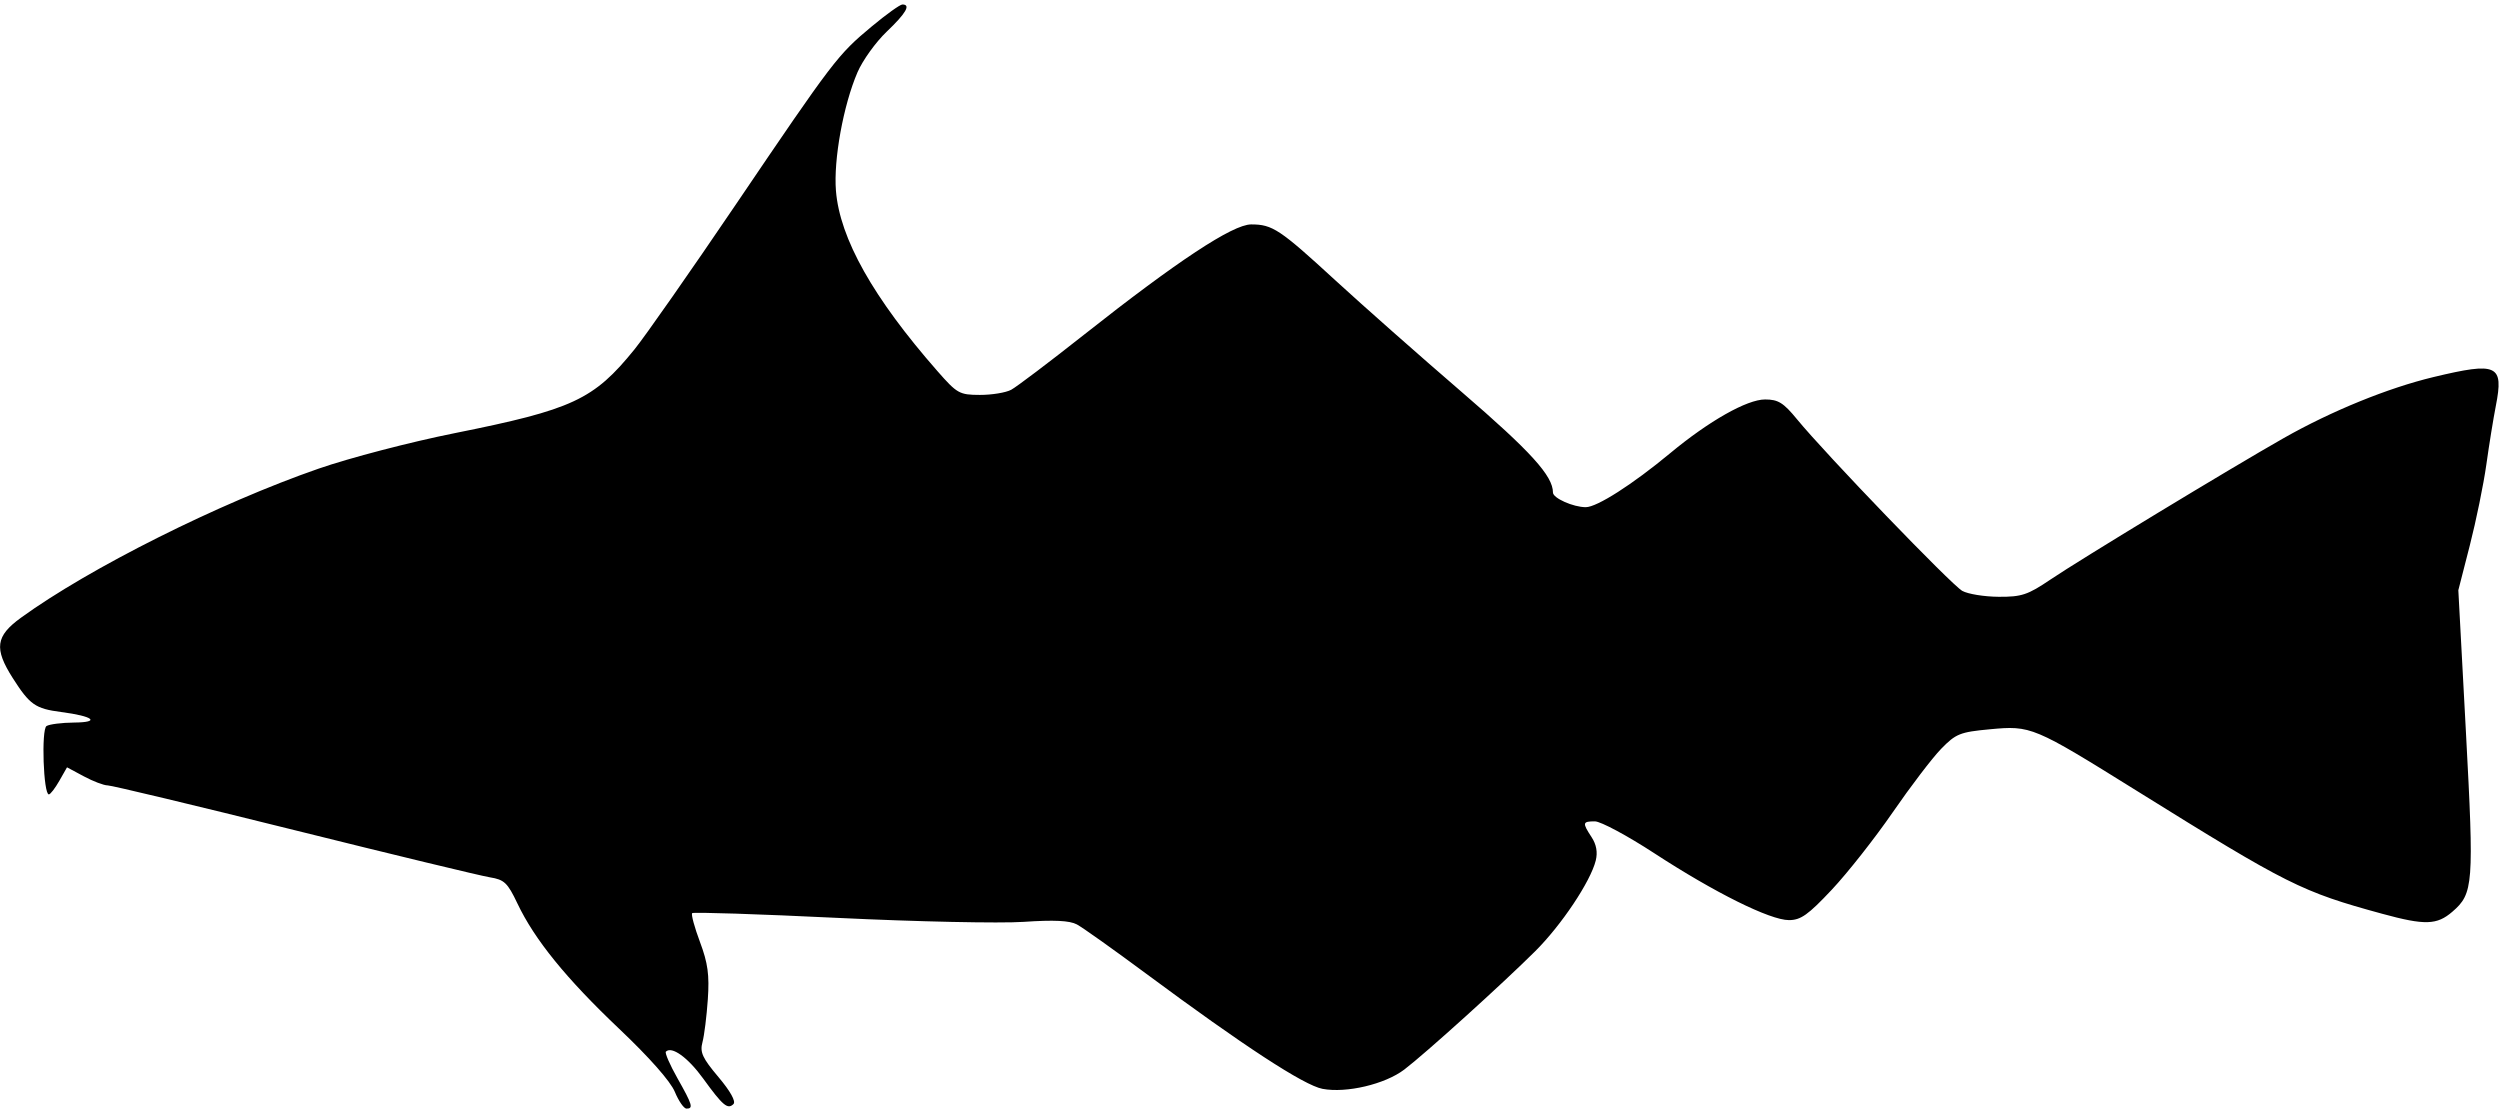 <svg xmlns="http://www.w3.org/2000/svg" width="557" height="247" viewBox="0 0 557 247" version="1.1">
	<path d="M 194.214 5.902 C 186.643 12.202, 185.734 13.393, 163.984 45.500 C 153.924 60.350, 143.744 74.907, 141.360 77.849 C 132.266 89.074, 127.619 91.237, 101.275 96.513 C 91.460 98.479, 77.902 102.015, 71 104.409 C 48.757 112.126, 19.892 126.584, 4.655 137.641 C -0.976 141.727, -1.351 144.486, 2.829 151.054 C 6.622 157.014, 7.865 157.889, 13.601 158.634 C 20.829 159.573, 22.503 160.930, 16.500 160.985 C 13.750 161.010, 10.988 161.361, 10.361 161.765 C 9.175 162.530, 9.673 177.006, 10.884 176.994 C 11.223 176.990, 12.272 175.631, 13.215 173.973 L 14.931 170.959 18.700 172.979 C 20.774 174.091, 23.152 174.993, 23.985 174.985 C 24.818 174.977, 43.500 179.450, 65.500 184.926 C 87.500 190.402, 107.140 195.145, 109.145 195.467 C 112.357 195.982, 113.085 196.673, 115.272 201.276 C 119.108 209.353, 126.140 218.015, 137.970 229.234 C 144.684 235.600, 149.385 240.924, 150.347 243.250 C 151.200 245.313, 152.371 247, 152.949 247 C 154.530 247, 154.278 246.154, 150.934 240.230 C 149.248 237.242, 148.089 234.577, 148.359 234.308 C 149.661 233.006, 153.273 235.611, 156.670 240.303 C 161.042 246.339, 162.138 247.262, 163.418 245.982 C 163.998 245.402, 162.726 243.118, 160.070 239.968 C 156.488 235.719, 155.906 234.449, 156.511 232.195 C 156.908 230.713, 157.445 226.419, 157.703 222.654 C 158.075 217.214, 157.716 214.587, 155.952 209.871 C 154.731 206.606, 153.950 203.717, 154.217 203.450 C 154.484 203.183, 169.056 203.657, 186.601 204.504 C 204.145 205.351, 222.807 205.750, 228.072 205.391 C 234.827 204.931, 238.316 205.099, 239.930 205.962 C 241.187 206.635, 248.130 211.571, 255.358 216.931 C 277.028 232.999, 290.542 241.823, 294.663 242.597 C 299.985 243.595, 308.556 241.573, 312.869 238.302 C 317.491 234.796, 334.745 219.201, 342.042 211.934 C 347.895 206.106, 354.353 196.438, 355.529 191.743 C 355.990 189.903, 355.684 188.167, 354.610 186.528 C 352.501 183.308, 352.565 183, 355.344 183 C 356.633 183, 362.596 186.200, 368.594 190.112 C 382.045 198.884, 394.362 205, 398.576 205 C 401.212 205, 402.850 203.838, 408.129 198.219 C 411.633 194.490, 417.745 186.728, 421.711 180.969 C 425.677 175.211, 430.530 168.849, 432.495 166.832 C 435.765 163.475, 436.685 163.106, 443.331 162.484 C 452.523 161.622, 452.977 161.813, 476.147 176.239 C 509.769 197.174, 512.771 198.677, 530.768 203.592 C 540.278 206.189, 542.941 206.111, 546.388 203.132 C 551.082 199.075, 551.230 197.117, 549.411 163.154 L 547.716 131.500 550.277 121.500 C 551.686 116, 553.342 107.900, 553.958 103.500 C 554.574 99.100, 555.525 93.214, 556.073 90.420 C 557.867 81.256, 556.431 80.592, 542.203 84.003 C 532.052 86.437, 519.451 91.570, 508.818 97.604 C 497.029 104.293, 463.372 124.704, 456.805 129.147 C 451.788 132.541, 450.418 132.996, 445.305 132.965 C 442.112 132.945, 438.465 132.355, 437.200 131.653 C 434.809 130.325, 406.738 101.178, 400.388 93.428 C 397.354 89.726, 396.186 89, 393.260 89 C 389.230 89, 380.765 93.792, 372.120 100.967 C 363.729 107.931, 355.806 113, 353.310 113 C 350.522 113, 346 110.984, 346 109.741 C 346 106.033, 341.088 100.621, 325.665 87.334 C 316.224 79.201, 303.550 68, 297.500 62.442 C 285.119 51.067, 283.512 50, 278.761 50 C 274.660 50, 262.255 58.187, 241.477 74.606 C 233.764 80.701, 226.481 86.207, 225.292 86.843 C 224.104 87.480, 220.964 87.994, 218.316 87.987 C 213.757 87.975, 213.252 87.692, 208.846 82.668 C 194.545 66.358, 187.101 53.126, 186.248 42.500 C 185.692 35.573, 187.901 23.425, 191.047 16.112 C 192.191 13.452, 195.124 9.373, 197.564 7.048 C 201.875 2.939, 202.993 1, 201.052 1 C 200.530 1, 197.453 3.206, 194.214 5.902" stroke="none" fill="black" fill-rule="evenodd"/>
</svg>